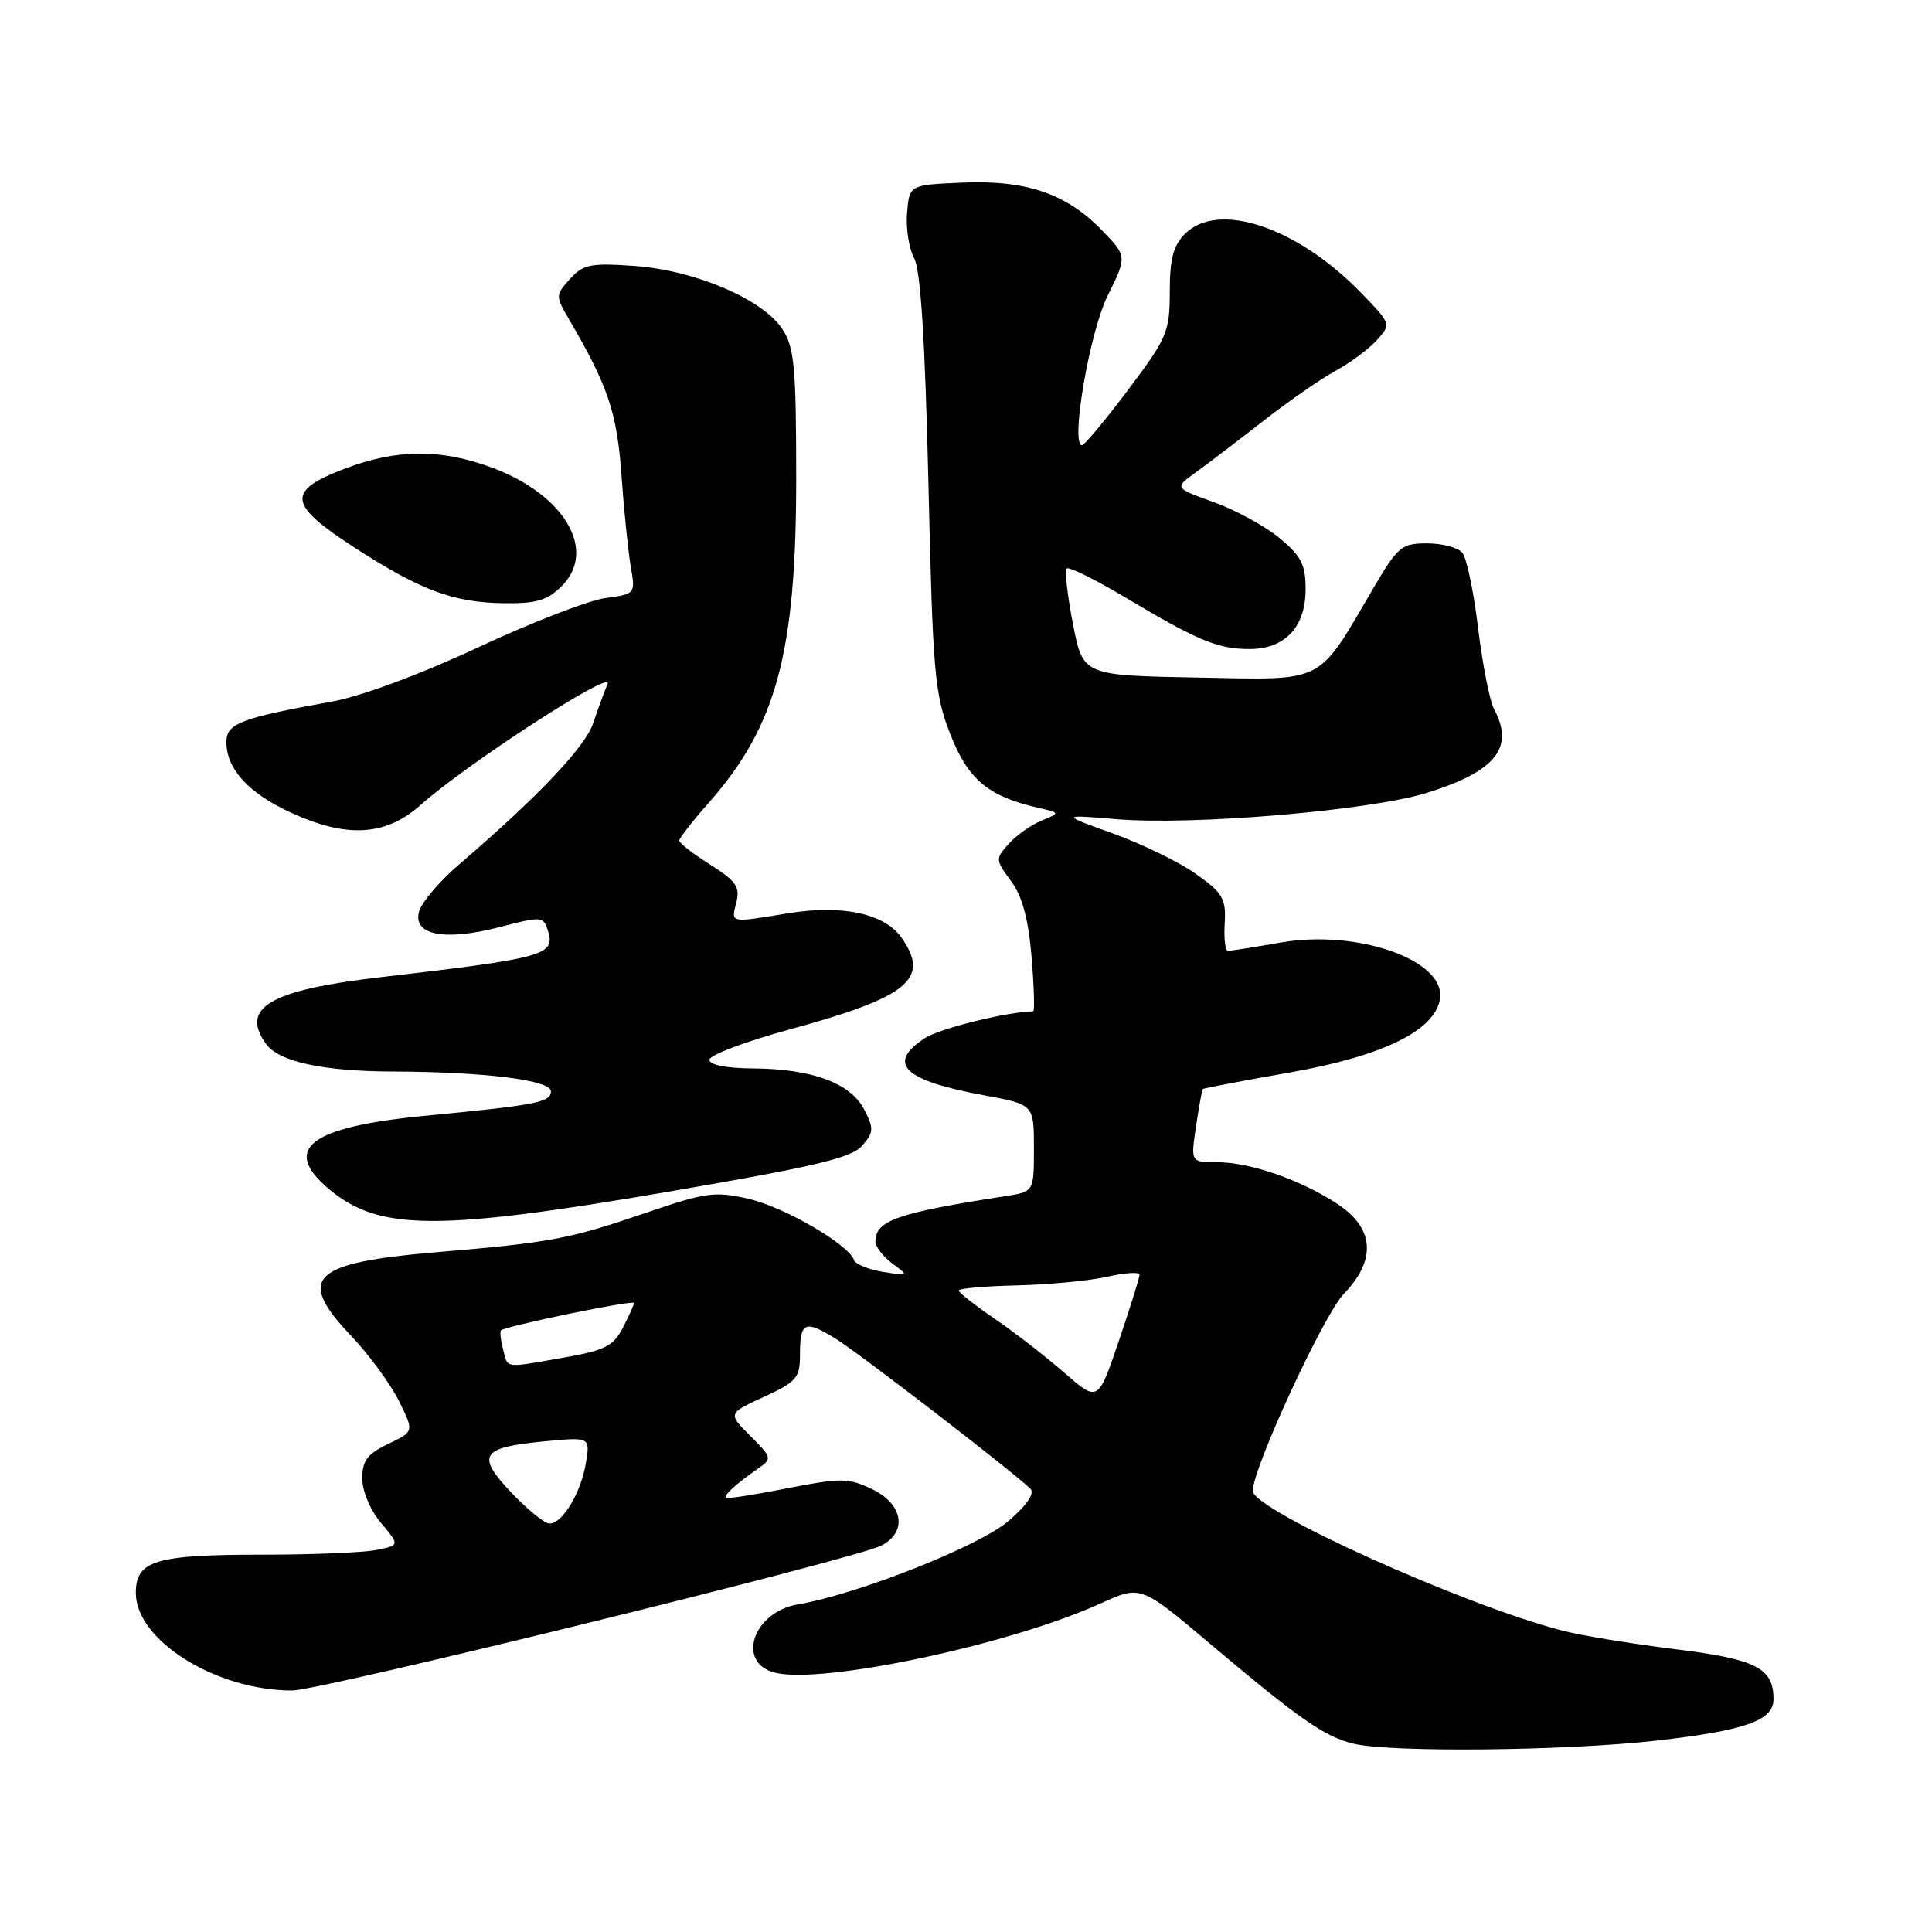 <?xml version="1.0" encoding="UTF-8" standalone="no"?>
<!DOCTYPE svg PUBLIC "-//W3C//DTD SVG 1.1//EN" "http://www.w3.org/Graphics/SVG/1.1/DTD/svg11.dtd" >
<svg xmlns="http://www.w3.org/2000/svg" xmlns:xlink="http://www.w3.org/1999/xlink" version="1.1" viewBox="0 0 256 256">
 <g >
 <path fill="currentColor"
d=" M 219.50 230.64 C 231.27 229.30 235.00 227.98 235.00 225.16 C 235.00 221.01 232.72 219.85 221.94 218.52 C 216.20 217.81 209.47 216.71 207.00 216.06 C 193.88 212.66 166.00 200.07 166.00 197.55 C 166.00 194.54 175.39 174.22 178.06 171.45 C 182.40 166.95 182.12 162.77 177.25 159.55 C 172.38 156.34 165.65 154.00 161.26 154.00 C 157.77 154.00 157.77 154.00 158.48 149.25 C 158.87 146.64 159.27 144.41 159.37 144.30 C 159.48 144.20 164.71 143.20 171.00 142.09 C 183.33 139.91 190.19 136.52 190.81 132.32 C 191.55 127.22 179.89 123.12 169.71 124.89 C 166.20 125.50 163.05 126.00 162.70 126.00 C 162.35 126.00 162.16 124.35 162.28 122.33 C 162.47 119.09 162.04 118.34 158.50 115.82 C 156.30 114.26 151.35 111.84 147.50 110.45 C 140.50 107.93 140.50 107.93 148.00 108.55 C 158.14 109.39 181.53 107.40 189.06 105.06 C 198.21 102.21 200.72 99.08 197.96 93.93 C 197.39 92.87 196.45 88.06 195.86 83.25 C 195.28 78.44 194.34 73.94 193.78 73.25 C 193.22 72.56 191.12 72.00 189.11 72.00 C 185.73 72.00 185.22 72.42 182.09 77.75 C 174.41 90.83 175.86 90.09 158.68 89.78 C 143.50 89.50 143.50 89.50 142.17 82.67 C 141.44 78.91 141.06 75.60 141.34 75.33 C 141.62 75.05 145.14 76.79 149.17 79.20 C 158.71 84.89 161.37 86.00 165.55 86.00 C 170.27 86.00 173.00 83.10 173.00 78.07 C 173.00 74.81 172.42 73.66 169.52 71.28 C 167.61 69.70 163.69 67.56 160.81 66.53 C 155.59 64.65 155.59 64.65 158.47 62.58 C 160.05 61.43 164.08 58.37 167.42 55.76 C 170.77 53.15 175.07 50.16 177.00 49.12 C 178.93 48.07 181.37 46.25 182.43 45.08 C 184.35 42.96 184.34 42.93 180.43 38.88 C 171.95 30.10 161.44 26.56 157.00 31.00 C 155.47 32.53 155.00 34.33 155.00 38.66 C 155.00 43.97 154.66 44.77 149.48 51.66 C 146.44 55.70 143.69 59.00 143.37 59.00 C 141.81 59.00 144.36 44.08 146.75 39.23 C 149.35 33.96 149.35 33.96 145.99 30.49 C 141.30 25.65 135.95 23.83 127.47 24.20 C 120.50 24.50 120.50 24.50 120.19 28.21 C 120.02 30.25 120.44 32.95 121.13 34.21 C 121.99 35.79 122.57 45.06 123.02 64.00 C 123.60 89.27 123.84 91.97 125.91 97.26 C 128.25 103.26 130.91 105.51 137.50 107.02 C 140.50 107.71 140.50 107.71 138.00 108.74 C 136.62 109.31 134.67 110.69 133.66 111.81 C 131.88 113.79 131.89 113.93 133.96 116.73 C 135.45 118.75 136.26 121.73 136.69 126.80 C 137.02 130.76 137.11 134.00 136.90 134.01 C 133.48 134.06 124.51 136.27 122.56 137.55 C 117.41 140.93 119.70 143.16 130.33 145.12 C 137.00 146.35 137.00 146.35 137.00 152.13 C 137.00 157.91 137.00 157.91 133.25 158.49 C 118.88 160.72 116.00 161.72 116.00 164.50 C 116.00 165.19 117.01 166.51 118.25 167.43 C 120.48 169.08 120.46 169.09 117.00 168.53 C 115.08 168.21 113.35 167.51 113.16 166.97 C 112.46 164.90 103.94 159.95 99.22 158.86 C 94.72 157.82 93.54 157.98 85.40 160.77 C 75.42 164.18 72.92 164.65 58.00 165.91 C 41.21 167.33 39.19 169.28 46.52 177.00 C 48.87 179.47 51.71 183.34 52.84 185.59 C 54.88 189.69 54.88 189.69 51.44 191.33 C 48.67 192.65 48.00 193.54 48.00 195.91 C 48.00 197.58 49.07 200.12 50.49 201.80 C 52.97 204.76 52.97 204.76 49.86 205.38 C 48.15 205.72 41.44 206.00 34.94 206.00 C 20.55 206.00 18.00 206.76 18.00 211.08 C 18.00 217.36 28.63 224.00 38.70 224.00 C 42.46 224.00 113.25 206.59 116.75 204.81 C 120.29 203.01 119.69 199.30 115.55 197.32 C 112.40 195.82 111.45 195.81 104.30 197.21 C 100.01 198.06 96.36 198.62 96.18 198.47 C 95.83 198.17 97.57 196.58 100.45 194.59 C 102.33 193.28 102.30 193.15 99.42 190.26 C 96.44 187.29 96.44 187.29 101.22 185.09 C 105.51 183.13 106.00 182.56 106.00 179.62 C 106.00 175.14 106.59 174.85 110.66 177.34 C 113.72 179.22 133.72 194.61 136.50 197.23 C 137.15 197.84 136.17 199.33 133.68 201.50 C 129.86 204.83 113.76 211.22 105.72 212.59 C 99.77 213.60 97.51 220.34 102.69 221.64 C 108.97 223.21 133.82 217.93 145.82 212.47 C 151.15 210.04 151.15 210.04 160.32 217.79 C 172.18 227.80 175.54 230.14 179.36 231.05 C 184.35 232.24 207.48 232.00 219.50 230.64 Z  M 88.50 157.92 C 107.97 154.58 112.83 153.43 114.23 151.82 C 115.79 150.03 115.81 149.54 114.50 147.00 C 112.69 143.50 107.57 141.62 99.75 141.57 C 96.21 141.55 94.00 141.10 94.00 140.42 C 94.00 139.81 98.79 138.00 104.64 136.40 C 120.38 132.11 123.29 129.72 119.46 124.25 C 117.23 121.06 111.60 119.84 104.46 121.01 C 96.60 122.30 96.87 122.36 97.57 119.57 C 98.09 117.52 97.53 116.73 94.09 114.56 C 91.84 113.14 90.00 111.71 90.00 111.39 C 90.00 111.07 91.79 108.77 93.99 106.28 C 102.89 96.16 105.50 86.45 105.50 63.46 C 105.50 48.61 105.26 46.05 103.67 43.61 C 101.07 39.65 92.10 35.81 84.09 35.24 C 78.25 34.83 77.28 35.02 75.53 36.96 C 73.59 39.11 73.59 39.22 75.41 42.33 C 80.58 51.17 81.76 54.68 82.35 63.00 C 82.68 67.67 83.24 73.12 83.58 75.10 C 84.21 78.69 84.19 78.71 80.21 79.25 C 78.01 79.54 70.42 82.48 63.35 85.78 C 55.70 89.36 47.87 92.26 44.00 92.96 C 31.88 95.14 30.00 95.86 30.00 98.32 C 30.00 101.86 32.85 105.02 38.38 107.60 C 45.90 111.10 51.08 110.81 55.75 106.65 C 61.96 101.12 81.41 88.53 80.51 90.62 C 80.07 91.66 79.21 93.99 78.60 95.82 C 77.56 98.97 71.23 105.63 60.86 114.52 C 58.30 116.71 55.92 119.50 55.55 120.72 C 54.60 123.90 58.88 124.75 66.22 122.84 C 71.74 121.40 72.00 121.42 72.59 123.29 C 73.63 126.57 72.31 126.94 50.21 129.51 C 35.72 131.20 31.76 133.55 35.28 138.36 C 36.97 140.68 42.82 141.95 52.00 141.98 C 64.28 142.03 73.00 143.12 73.00 144.60 C 73.00 146.06 71.08 146.43 56.31 147.85 C 40.94 149.33 37.19 152.24 43.69 157.64 C 50.24 163.09 58.01 163.14 88.50 157.92 Z  M 74.44 77.65 C 79.14 72.95 74.83 65.57 65.28 62.00 C 58.39 59.43 52.57 59.47 45.59 62.14 C 37.91 65.08 38.15 66.84 47.01 72.58 C 55.77 78.24 60.07 79.84 66.80 79.93 C 71.07 79.99 72.54 79.55 74.44 77.65 Z  M 67.70 197.72 C 63.06 192.81 63.73 191.79 72.11 190.99 C 78.20 190.41 78.20 190.41 77.64 193.81 C 76.98 197.87 74.43 202.05 72.73 201.87 C 72.05 201.79 69.79 199.93 67.70 197.72 Z  M 141.00 181.87 C 138.53 179.72 134.37 176.50 131.78 174.73 C 129.18 172.95 127.04 171.28 127.04 171.00 C 127.03 170.72 130.50 170.42 134.76 170.32 C 139.02 170.22 144.41 169.70 146.75 169.17 C 149.09 168.64 151.00 168.52 151.00 168.90 C 151.00 169.28 149.76 173.24 148.25 177.69 C 145.50 185.80 145.50 185.80 141.00 181.87 Z  M 66.66 178.79 C 66.34 177.58 66.22 176.45 66.38 176.28 C 66.95 175.72 84.00 172.20 84.00 172.65 C 84.00 172.90 83.34 174.38 82.53 175.94 C 81.27 178.37 80.14 178.94 74.70 179.89 C 66.68 181.29 67.33 181.38 66.66 178.79 Z "/>
</g>
</svg>